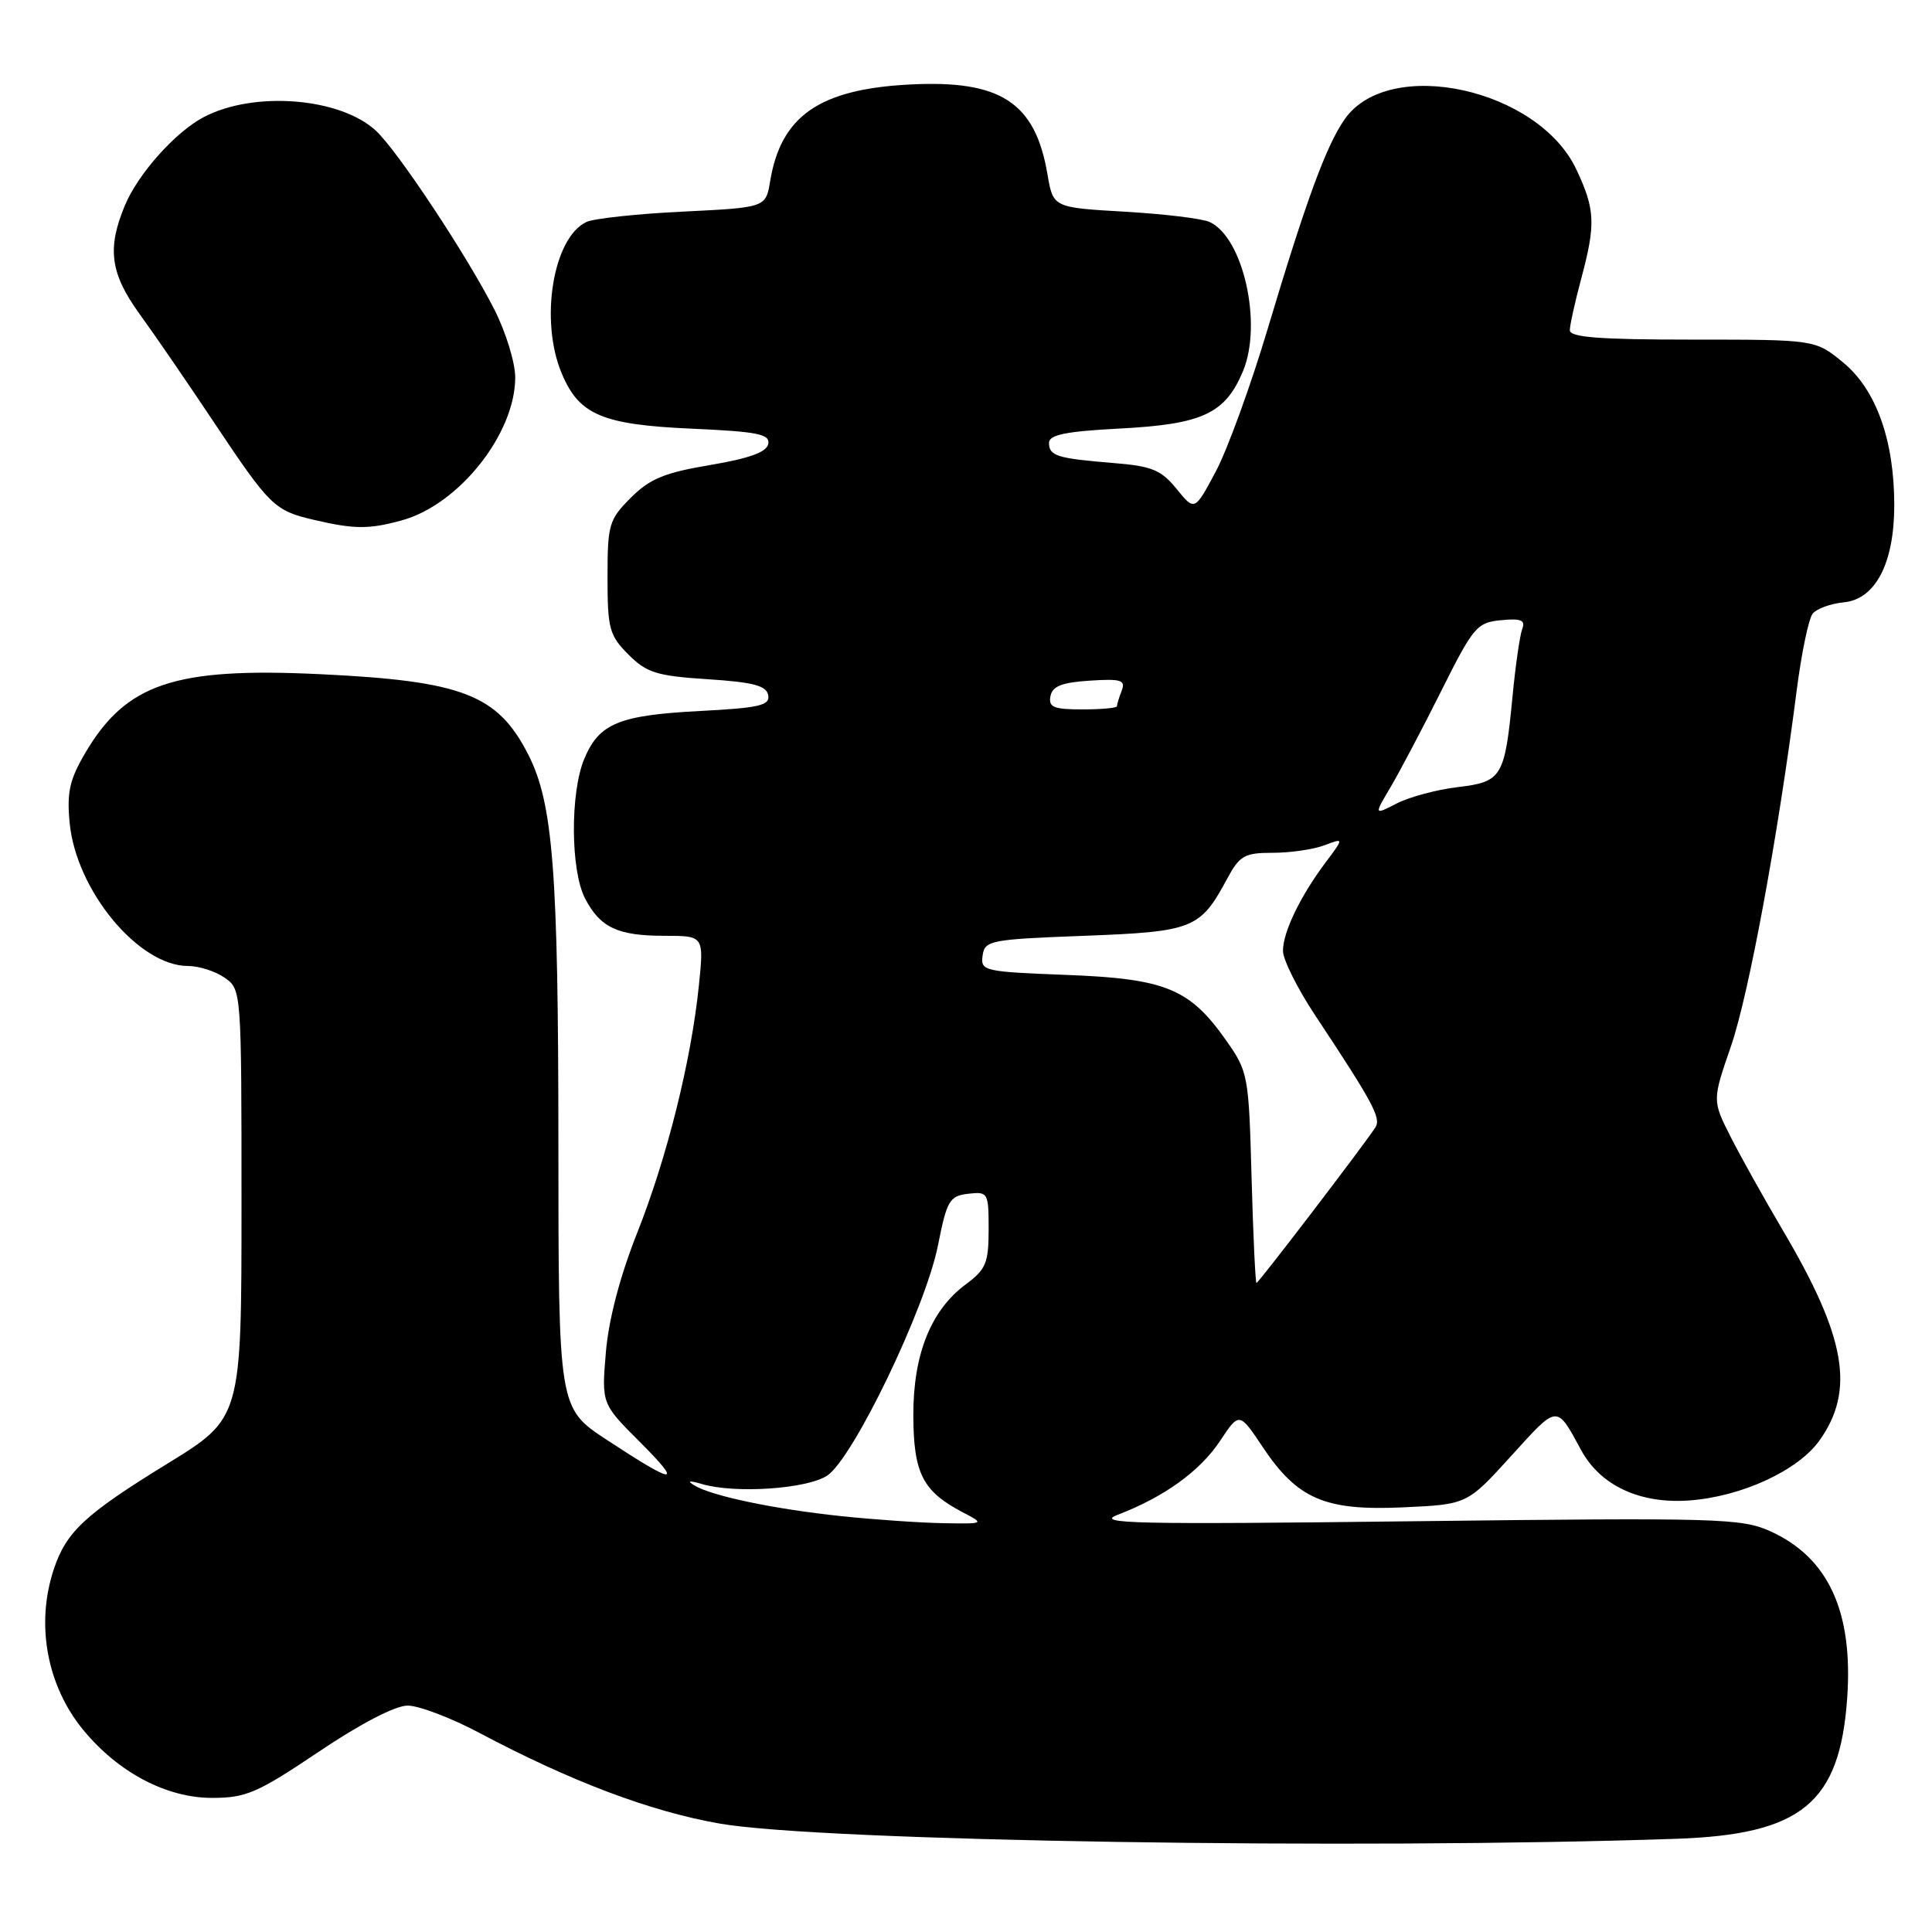 <?xml version="1.0" encoding="UTF-8" standalone="no"?>
<!DOCTYPE svg PUBLIC "-//W3C//DTD SVG 1.1//EN" "http://www.w3.org/Graphics/SVG/1.1/DTD/svg11.dtd" >
<svg xmlns="http://www.w3.org/2000/svg" xmlns:xlink="http://www.w3.org/1999/xlink" version="1.1" viewBox="0 0 256 256">
 <g >
 <path fill="currentColor"
d=" M 222.11 243.65 C 238.72 243.08 243.78 238.92 244.76 225.04 C 245.57 213.55 242.28 206.39 234.58 202.90 C 230.76 201.18 227.79 201.09 187.50 201.57 C 150.23 202.02 144.98 201.90 148.12 200.71 C 154.26 198.36 159.02 194.92 161.67 190.92 C 164.21 187.09 164.21 187.09 167.35 191.79 C 171.94 198.65 175.59 200.21 185.96 199.73 C 194.41 199.34 194.41 199.34 200.24 192.92 C 206.47 186.05 206.21 186.07 209.51 192.15 C 212.06 196.85 217.30 199.29 223.82 198.82 C 230.75 198.32 238.24 194.87 241.09 190.87 C 245.83 184.22 244.60 177.17 236.22 163.00 C 233.79 158.88 230.68 153.32 229.33 150.66 C 226.88 145.82 226.88 145.82 229.36 138.64 C 231.72 131.79 235.58 110.90 238.07 91.50 C 238.70 86.55 239.66 81.96 240.19 81.31 C 240.72 80.65 242.58 79.98 244.32 79.81 C 248.52 79.40 251.00 74.62 251.00 66.93 C 251.00 58.35 248.60 51.64 244.25 48.05 C 240.54 45.00 240.54 45.00 224.27 45.00 C 211.91 45.00 208.00 44.70 208.01 43.75 C 208.02 43.06 208.69 40.02 209.50 37.00 C 211.46 29.68 211.38 27.79 208.88 22.46 C 203.83 11.72 184.05 7.42 178.19 15.78 C 175.74 19.27 173.08 26.51 167.98 43.56 C 165.73 51.09 162.63 59.61 161.09 62.49 C 158.30 67.73 158.30 67.73 155.90 64.78 C 153.85 62.26 152.64 61.76 147.50 61.35 C 140.04 60.74 139.00 60.41 139.00 58.67 C 139.00 57.61 141.27 57.15 148.46 56.78 C 159.34 56.21 162.35 54.80 164.70 49.19 C 167.31 42.94 164.75 31.48 160.29 29.42 C 159.30 28.96 154.24 28.35 149.02 28.05 C 139.55 27.50 139.55 27.50 138.80 23.12 C 137.18 13.55 132.59 10.56 120.50 11.20 C 108.58 11.82 103.48 15.37 102.05 24.00 C 101.47 27.50 101.47 27.50 90.49 28.04 C 84.44 28.33 78.70 28.95 77.71 29.41 C 73.29 31.48 71.48 42.43 74.42 49.45 C 76.72 54.97 79.77 56.27 91.63 56.80 C 100.39 57.19 102.05 57.52 101.80 58.82 C 101.59 59.91 99.30 60.74 94.09 61.62 C 88.06 62.63 86.10 63.44 83.59 65.95 C 80.69 68.85 80.50 69.50 80.50 76.50 C 80.50 83.31 80.74 84.19 83.27 86.73 C 85.69 89.15 87.00 89.56 93.76 90.00 C 99.81 90.39 101.55 90.85 101.79 92.11 C 102.05 93.47 100.65 93.80 92.76 94.21 C 82.00 94.77 79.38 95.86 77.42 100.55 C 75.54 105.03 75.60 115.32 77.51 119.02 C 79.52 122.91 81.84 124.00 88.07 124.00 C 93.28 124.00 93.28 124.00 92.60 130.64 C 91.57 140.64 88.37 153.44 84.40 163.44 C 82.14 169.15 80.65 174.85 80.28 179.19 C 79.71 186.00 79.71 186.00 84.80 191.08 C 90.58 196.87 89.54 196.79 80.39 190.78 C 74.00 186.58 74.00 186.58 73.99 151.54 C 73.98 115.35 73.29 106.46 69.99 99.97 C 65.93 92.02 61.28 90.23 42.37 89.33 C 23.12 88.41 16.70 90.57 11.28 99.80 C 9.22 103.30 8.84 105.01 9.23 109.04 C 10.09 118.00 18.37 128.00 24.93 128.00 C 26.37 128.00 28.56 128.70 29.78 129.56 C 31.99 131.10 32.00 131.30 32.00 159.51 C 32.00 187.90 32.00 187.90 22.20 193.93 C 11.28 200.64 8.80 202.94 7.14 207.90 C 4.70 215.18 6.20 223.37 11.05 229.25 C 15.70 234.88 22.06 238.23 28.10 238.23 C 32.60 238.23 34.09 237.59 42.23 232.12 C 47.75 228.40 52.38 226.00 54.01 226.00 C 55.49 226.00 59.73 227.61 63.43 229.57 C 75.66 236.06 86.17 240.03 95.40 241.64 C 108.77 243.97 179.81 245.10 222.11 243.65 Z  M 53.28 68.94 C 60.84 66.84 68.27 57.46 68.27 50.01 C 68.27 48.06 67.04 44.05 65.54 41.08 C 61.91 33.91 52.69 19.99 49.81 17.32 C 45.07 12.93 33.67 12.02 27.01 15.51 C 23.25 17.48 18.30 23.02 16.55 27.22 C 14.16 32.95 14.61 36.24 18.52 41.64 C 20.46 44.31 24.90 50.78 28.39 56.02 C 35.76 67.07 36.36 67.66 41.58 68.88 C 46.97 70.14 48.90 70.15 53.28 68.94 Z  M 111.50 200.90 C 102.64 199.97 94.30 198.23 92.00 196.82 C 90.99 196.21 91.32 196.15 93.00 196.64 C 97.40 197.94 106.89 197.30 109.60 195.53 C 113.04 193.27 122.65 173.31 124.29 165.00 C 125.47 159.06 125.81 158.47 128.29 158.18 C 130.92 157.88 131.00 158.02 131.00 162.90 C 131.00 167.34 130.64 168.20 128.00 170.16 C 123.34 173.60 121.00 179.46 121.02 187.57 C 121.05 195.21 122.26 197.60 127.50 200.35 C 130.50 201.92 130.50 201.92 125.00 201.83 C 121.97 201.78 115.90 201.36 111.50 200.90 Z  M 165.84 156.06 C 165.47 142.47 165.39 142.01 162.47 137.86 C 157.64 130.99 154.44 129.68 141.28 129.18 C 130.36 128.76 129.91 128.66 130.20 126.62 C 130.48 124.61 131.19 124.47 143.65 124.00 C 158.11 123.45 159.02 123.09 162.58 116.48 C 164.26 113.36 164.89 113.00 168.66 113.00 C 170.98 113.00 174.04 112.55 175.48 112.01 C 178.09 111.02 178.09 111.02 175.66 114.26 C 172.29 118.76 170.00 123.51 170.00 125.99 C 170.00 127.15 171.91 130.98 174.25 134.51 C 181.92 146.09 183.02 148.14 182.26 149.36 C 180.98 151.40 166.77 170.00 166.49 170.00 C 166.35 170.00 166.05 163.73 165.84 156.06 Z  M 184.28 104.26 C 185.50 102.19 188.53 96.45 191.00 91.50 C 195.22 83.06 195.71 82.48 198.89 82.18 C 201.53 81.92 202.15 82.17 201.71 83.32 C 201.40 84.13 200.82 88.10 200.43 92.15 C 199.39 103.01 199.03 103.60 193.14 104.30 C 190.37 104.63 186.75 105.60 185.08 106.46 C 182.05 108.02 182.05 108.02 184.28 104.26 Z  M 139.19 92.25 C 139.44 90.92 140.70 90.43 144.39 90.19 C 148.56 89.92 149.17 90.11 148.63 91.52 C 148.28 92.42 148.00 93.35 148.00 93.58 C 148.00 93.81 145.94 94.00 143.43 94.00 C 139.61 94.00 138.91 93.71 139.19 92.25 Z "/>
</g>
</svg>
